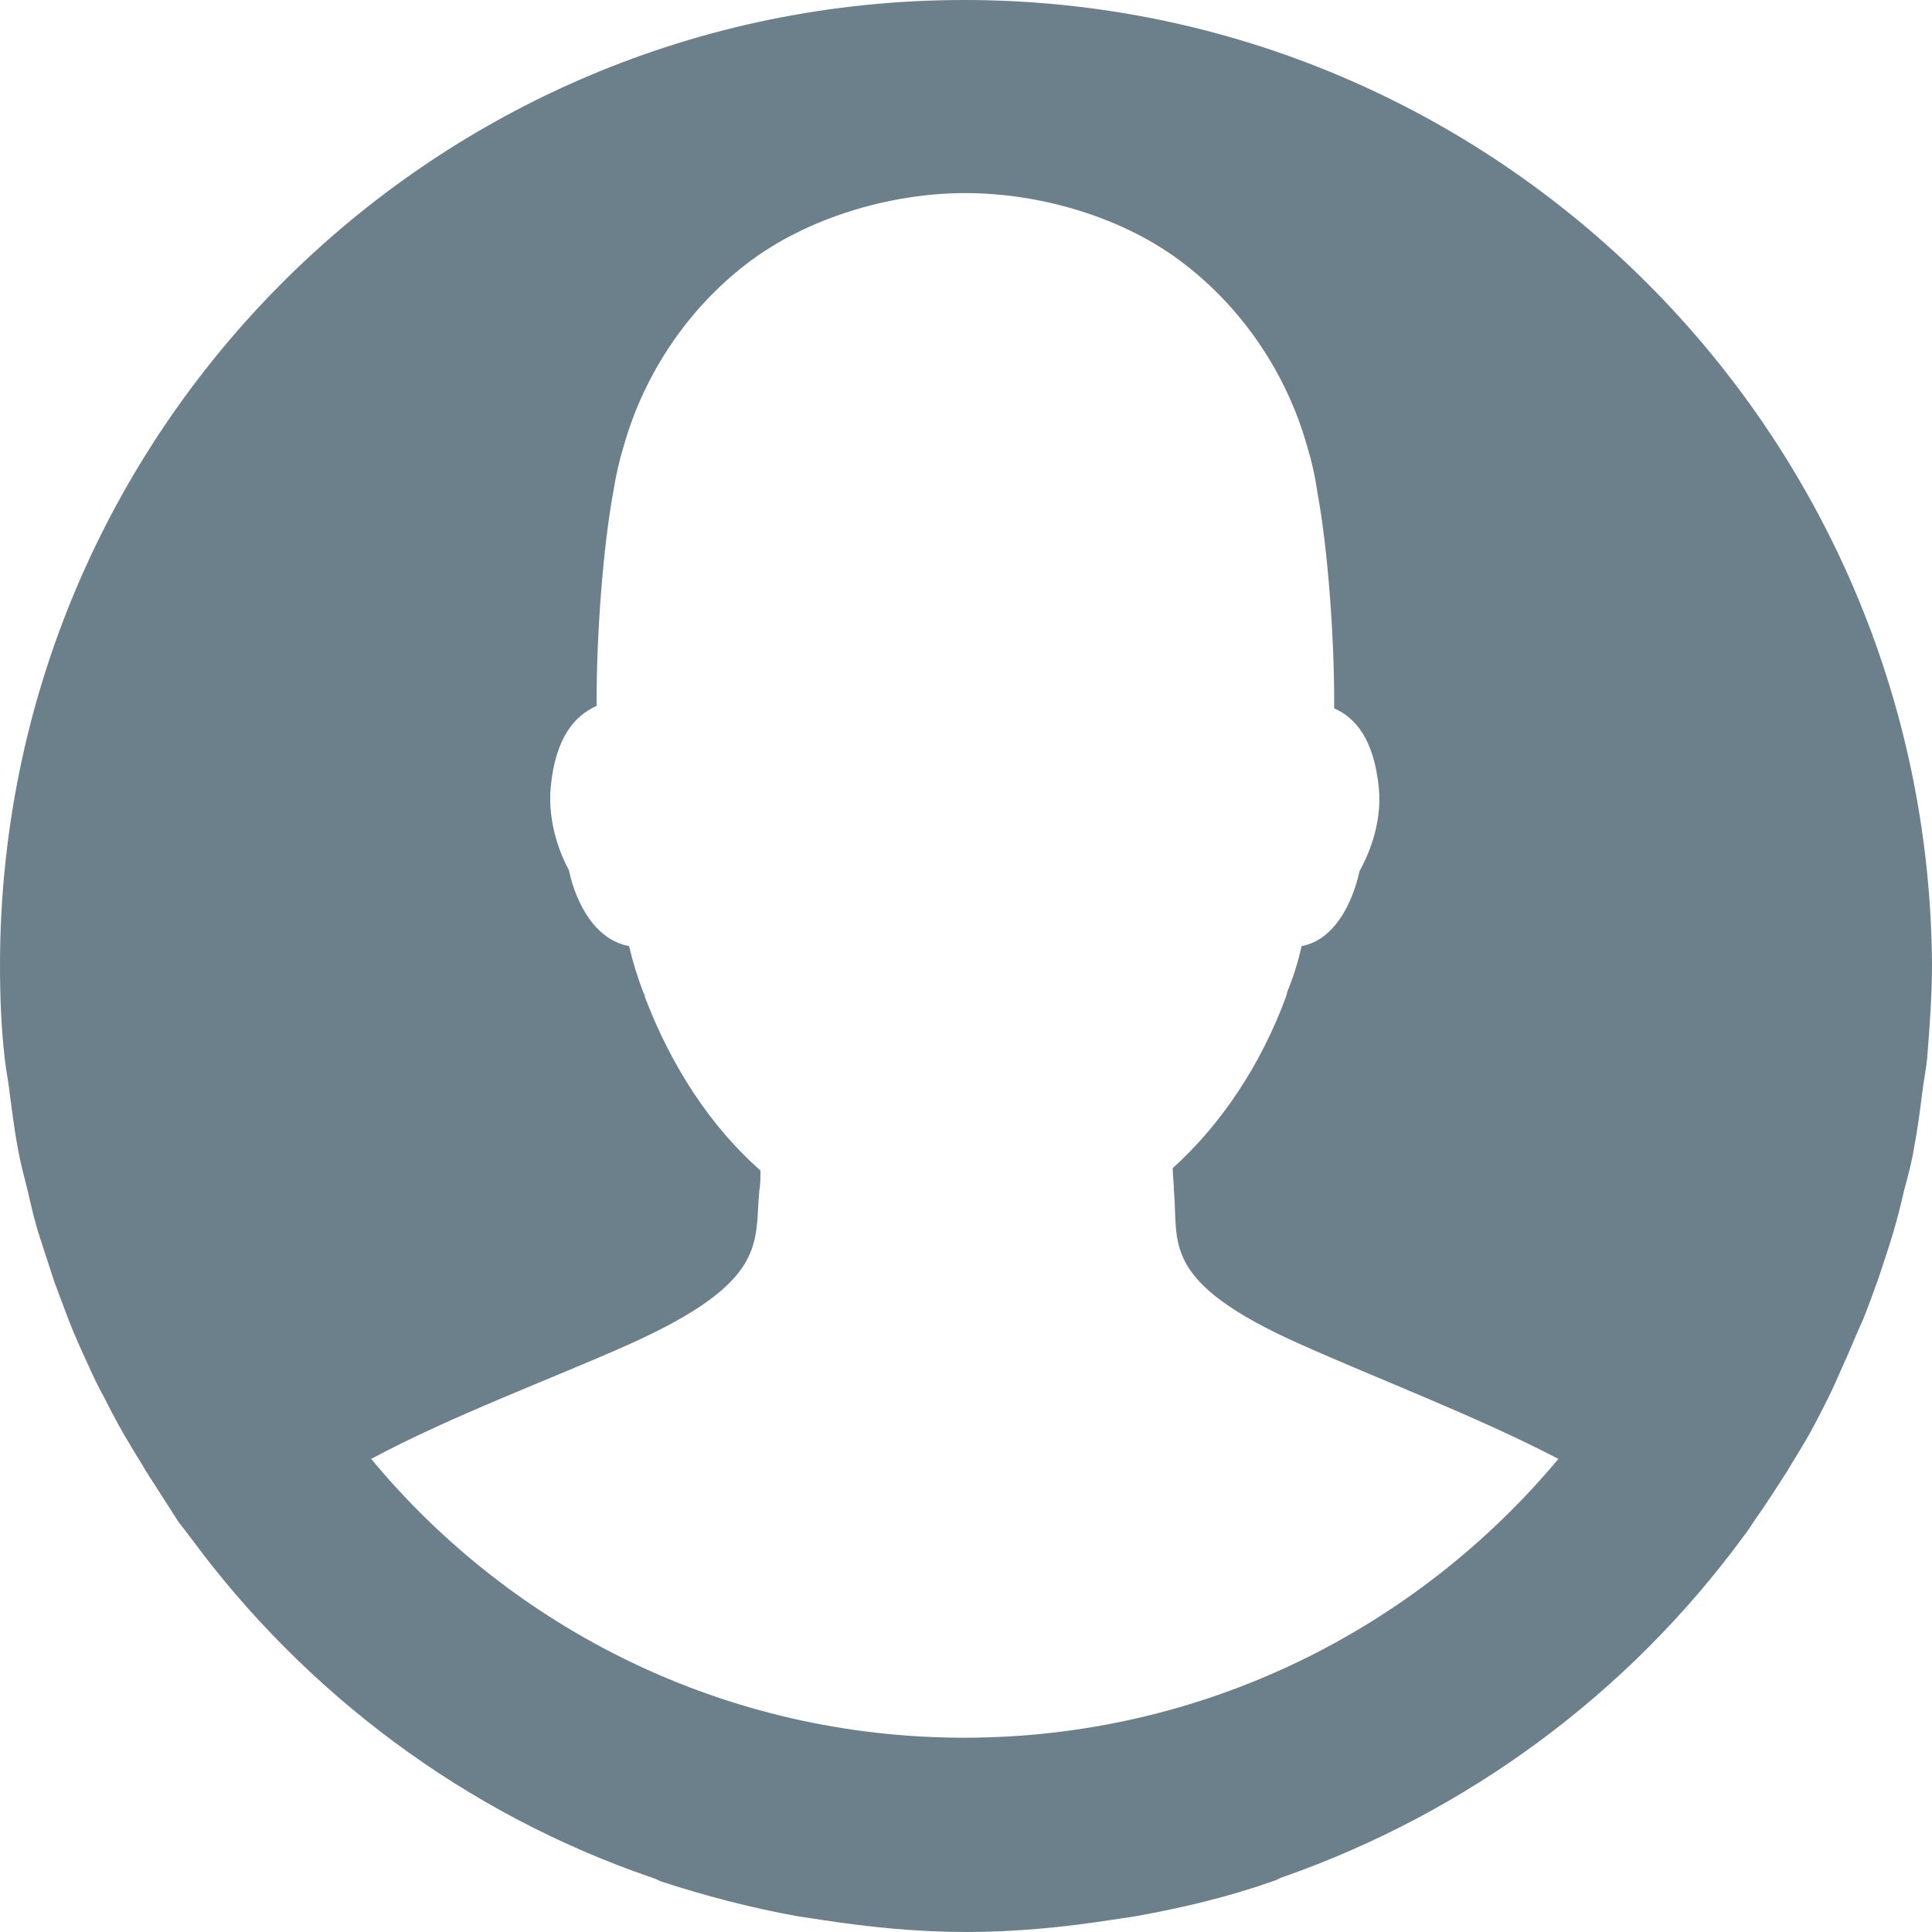 <?xml version="1.0" encoding="UTF-8"?>
<svg width="16px" height="16px" viewBox="0 0 16 16" version="1.1" xmlns="http://www.w3.org/2000/svg" xmlns:xlink="http://www.w3.org/1999/xlink">
    <!-- Generator: Sketch 63.1 (92452) - https://sketch.com -->
    <title>Icons / User</title>
    <desc>Created with Sketch.</desc>
    <defs>
        <path d="M11.985,4 C7.573,4 4,7.578 4,11.995 C4,12.255 4.01,12.515 4.04,12.775 C4.05,12.864 4.07,12.954 4.08,13.054 C4.1,13.204 4.12,13.364 4.15,13.524 C4.17,13.634 4.2,13.744 4.23,13.864 C4.26,13.994 4.289,14.124 4.329,14.244 C4.369,14.364 4.409,14.493 4.449,14.613 C4.489,14.723 4.529,14.823 4.569,14.933 C4.619,15.063 4.679,15.193 4.739,15.323 C4.779,15.413 4.818,15.493 4.868,15.583 C4.938,15.723 5.008,15.853 5.088,15.983 C5.128,16.052 5.168,16.112 5.208,16.182 L5.477,16.602 C5.507,16.642 5.547,16.692 5.577,16.732 C6.525,18.021 7.853,19.021 9.4,19.55 C9.43,19.56 9.45,19.57 9.47,19.58 C9.839,19.7 10.218,19.8 10.608,19.87 C10.677,19.88 10.737,19.89 10.807,19.9 C11.197,19.96 11.596,20 12.005,20 C12.414,20 12.813,19.96 13.203,19.9 C13.273,19.89 13.333,19.88 13.402,19.87 C13.792,19.8 14.171,19.71 14.54,19.58 C14.57,19.57 14.59,19.56 14.61,19.55 C16.157,19.011 17.485,18.021 18.433,16.732 C18.463,16.692 18.493,16.652 18.523,16.602 C18.623,16.462 18.712,16.322 18.802,16.182 C18.842,16.112 18.882,16.052 18.922,15.983 C19.002,15.853 19.072,15.713 19.142,15.573 C19.182,15.493 19.221,15.403 19.261,15.313 C19.321,15.183 19.371,15.053 19.431,14.923 C19.471,14.823 19.511,14.713 19.551,14.603 C19.591,14.483 19.631,14.364 19.671,14.234 C19.711,14.104 19.74,13.984 19.77,13.854 C19.8,13.744 19.83,13.634 19.85,13.514 C19.88,13.354 19.9,13.204 19.92,13.044 C19.93,12.954 19.95,12.864 19.96,12.765 C19.98,12.505 20,12.255 20,11.985 C19.97,7.578 16.397,4 11.985,4 L11.985,4 Z M11.985,18.391 C10.009,18.391 8.242,17.492 7.074,16.082 C7.743,15.723 8.561,15.423 9.21,15.133 C10.368,14.613 10.248,14.294 10.288,13.864 C10.298,13.804 10.298,13.754 10.298,13.694 C9.889,13.334 9.56,12.834 9.34,12.255 L9.34,12.245 C9.34,12.235 9.33,12.225 9.33,12.225 C9.28,12.095 9.24,11.965 9.21,11.835 C8.931,11.785 8.771,11.485 8.711,11.205 C8.651,11.096 8.532,10.826 8.561,10.516 C8.601,10.106 8.761,9.926 8.941,9.846 L8.941,9.786 C8.941,9.277 8.991,8.547 9.08,8.067 C9.1,7.938 9.13,7.808 9.17,7.678 C9.34,7.088 9.699,6.558 10.178,6.189 C10.667,5.809 11.366,5.599 11.995,5.599 C12.614,5.599 13.313,5.799 13.812,6.189 C14.291,6.558 14.65,7.088 14.82,7.678 C14.86,7.808 14.89,7.938 14.91,8.077 C14.999,8.557 15.049,9.287 15.049,9.796 L15.049,9.866 C15.229,9.946 15.379,10.126 15.419,10.526 C15.449,10.836 15.319,11.106 15.259,11.215 C15.199,11.485 15.049,11.785 14.78,11.835 C14.75,11.965 14.71,12.095 14.66,12.215 C14.66,12.225 14.65,12.255 14.65,12.255 C14.44,12.824 14.111,13.314 13.712,13.674 C13.712,13.734 13.722,13.804 13.722,13.864 C13.762,14.294 13.602,14.613 14.77,15.133 C15.419,15.423 16.237,15.733 16.906,16.082 C15.728,17.492 13.961,18.391 11.985,18.391 Z" id="path-1"></path>
    </defs>
    <g id="Иконки-CMP" stroke="none" stroke-width="1" fill="none" fill-rule="evenodd">
        <g id="Artboard" transform="translate(-2259, -1795)">
            <g id="Icons-/-User" transform="translate(2255, 1791)">
                <rect id="Rectangle-Copy-5" x="0" y="0" width="24" height="24"></rect>
                <mask id="mask-2" fill="white">
                    <use xlink:href="#path-1"></use>
                </mask>
                <use id="user" fill="#6C808B" fill-rule="nonzero" xlink:href="#path-1"></use>
            </g>
        </g>
    </g>
</svg>